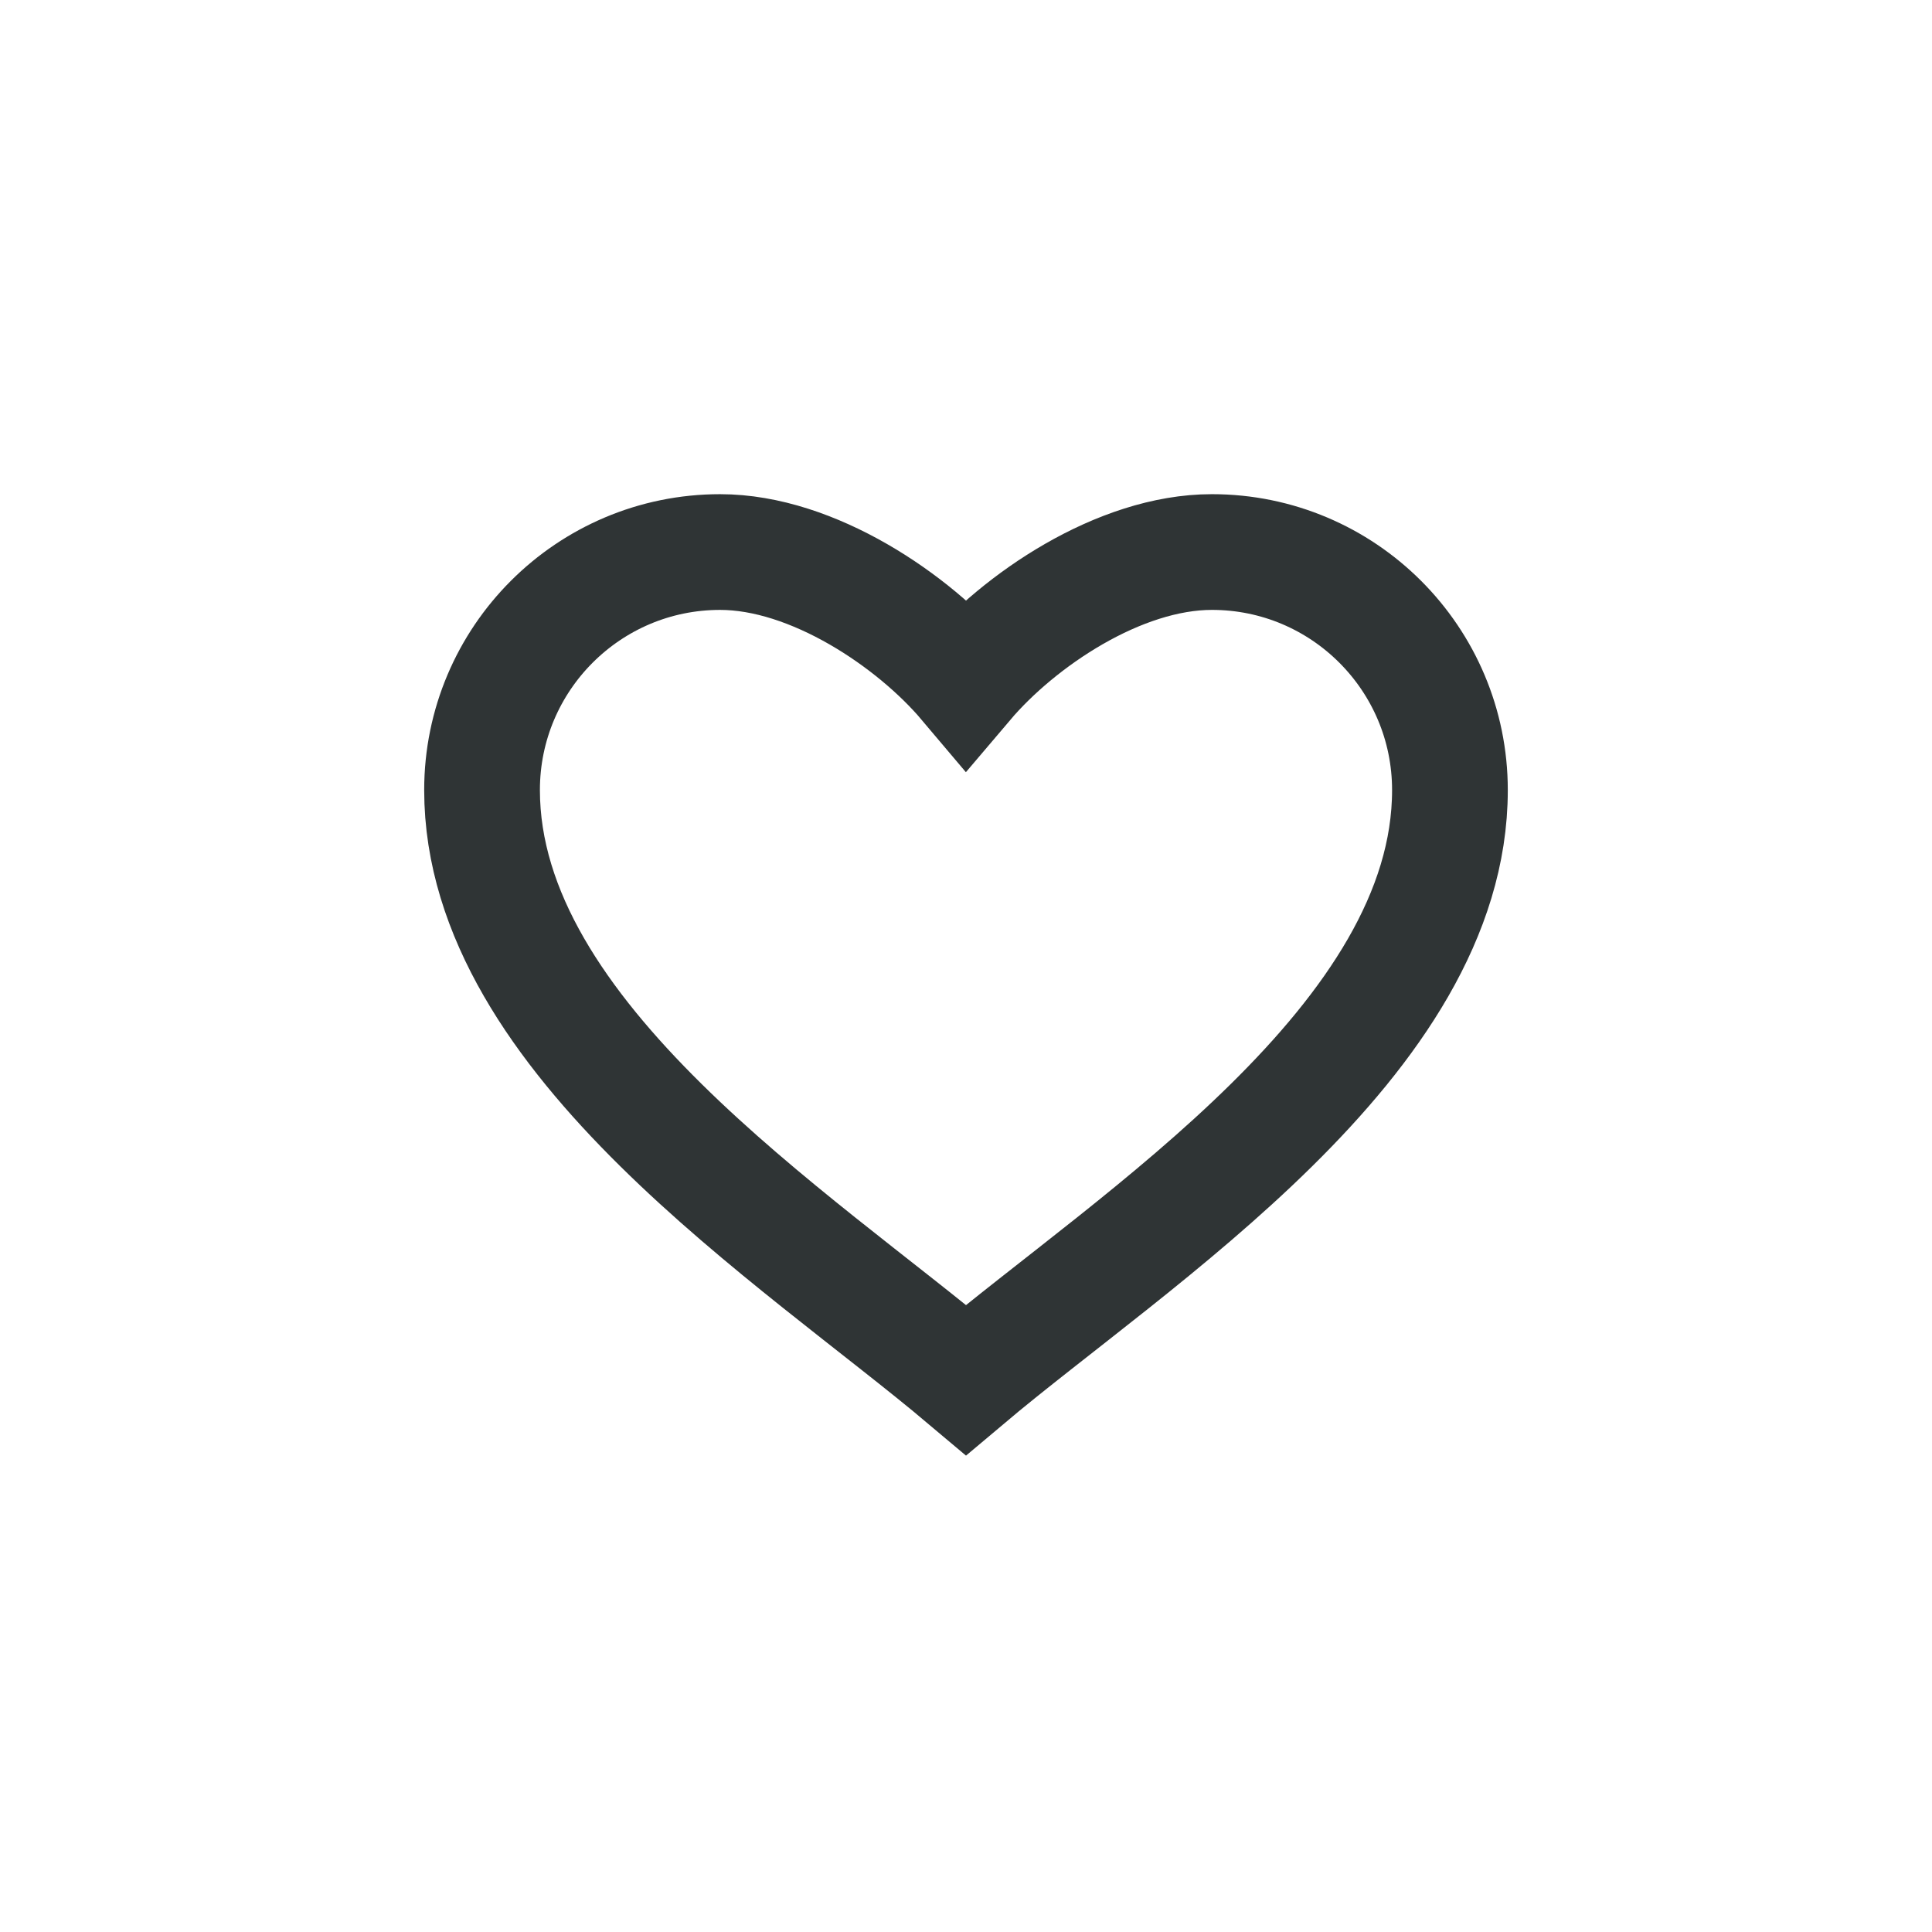 <?xml version="1.0" encoding="UTF-8" standalone="no" ?>
<!DOCTYPE svg PUBLIC "-//W3C//DTD SVG 1.1//EN" "http://www.w3.org/Graphics/SVG/1.1/DTD/svg11.dtd">
<svg xmlns="http://www.w3.org/2000/svg" xmlns:xlink="http://www.w3.org/1999/xlink" version="1.1" width="400" height="400" viewBox="0 0 400 400" xml:space="preserve">
<desc>Created with Fabric.js 3.6.2</desc>
<defs>
</defs>
<g transform="matrix(2 0 0 2 200 200)" id="Layer_1"  >
<path style="stroke: rgb(47,52,53); stroke-width: 11.979; stroke-dasharray: none; stroke-linecap: butt; stroke-dashoffset: 0; stroke-linejoin: miter; stroke-miterlimit: 10; fill: none; fill-rule: nonzero; opacity: 1;"  transform=" translate(-64, -64)" d="M 114.097 45.788 c 0 -13.608 -11.032 -24.642 -24.641 -24.642 c -9.603 0 -19.982 7.071 -25.456 13.521 c -5.393 -6.387 -15.855 -13.52 -25.457 -13.52 c -13.609 0 -24.642 11.032 -24.642 24.64 c 0 25.742 32.628 46.341 50.099 61.065 C 81.47 92.129 114.097 71.654 114.097 45.788 z" stroke-linecap="round" />
</g>
</svg>